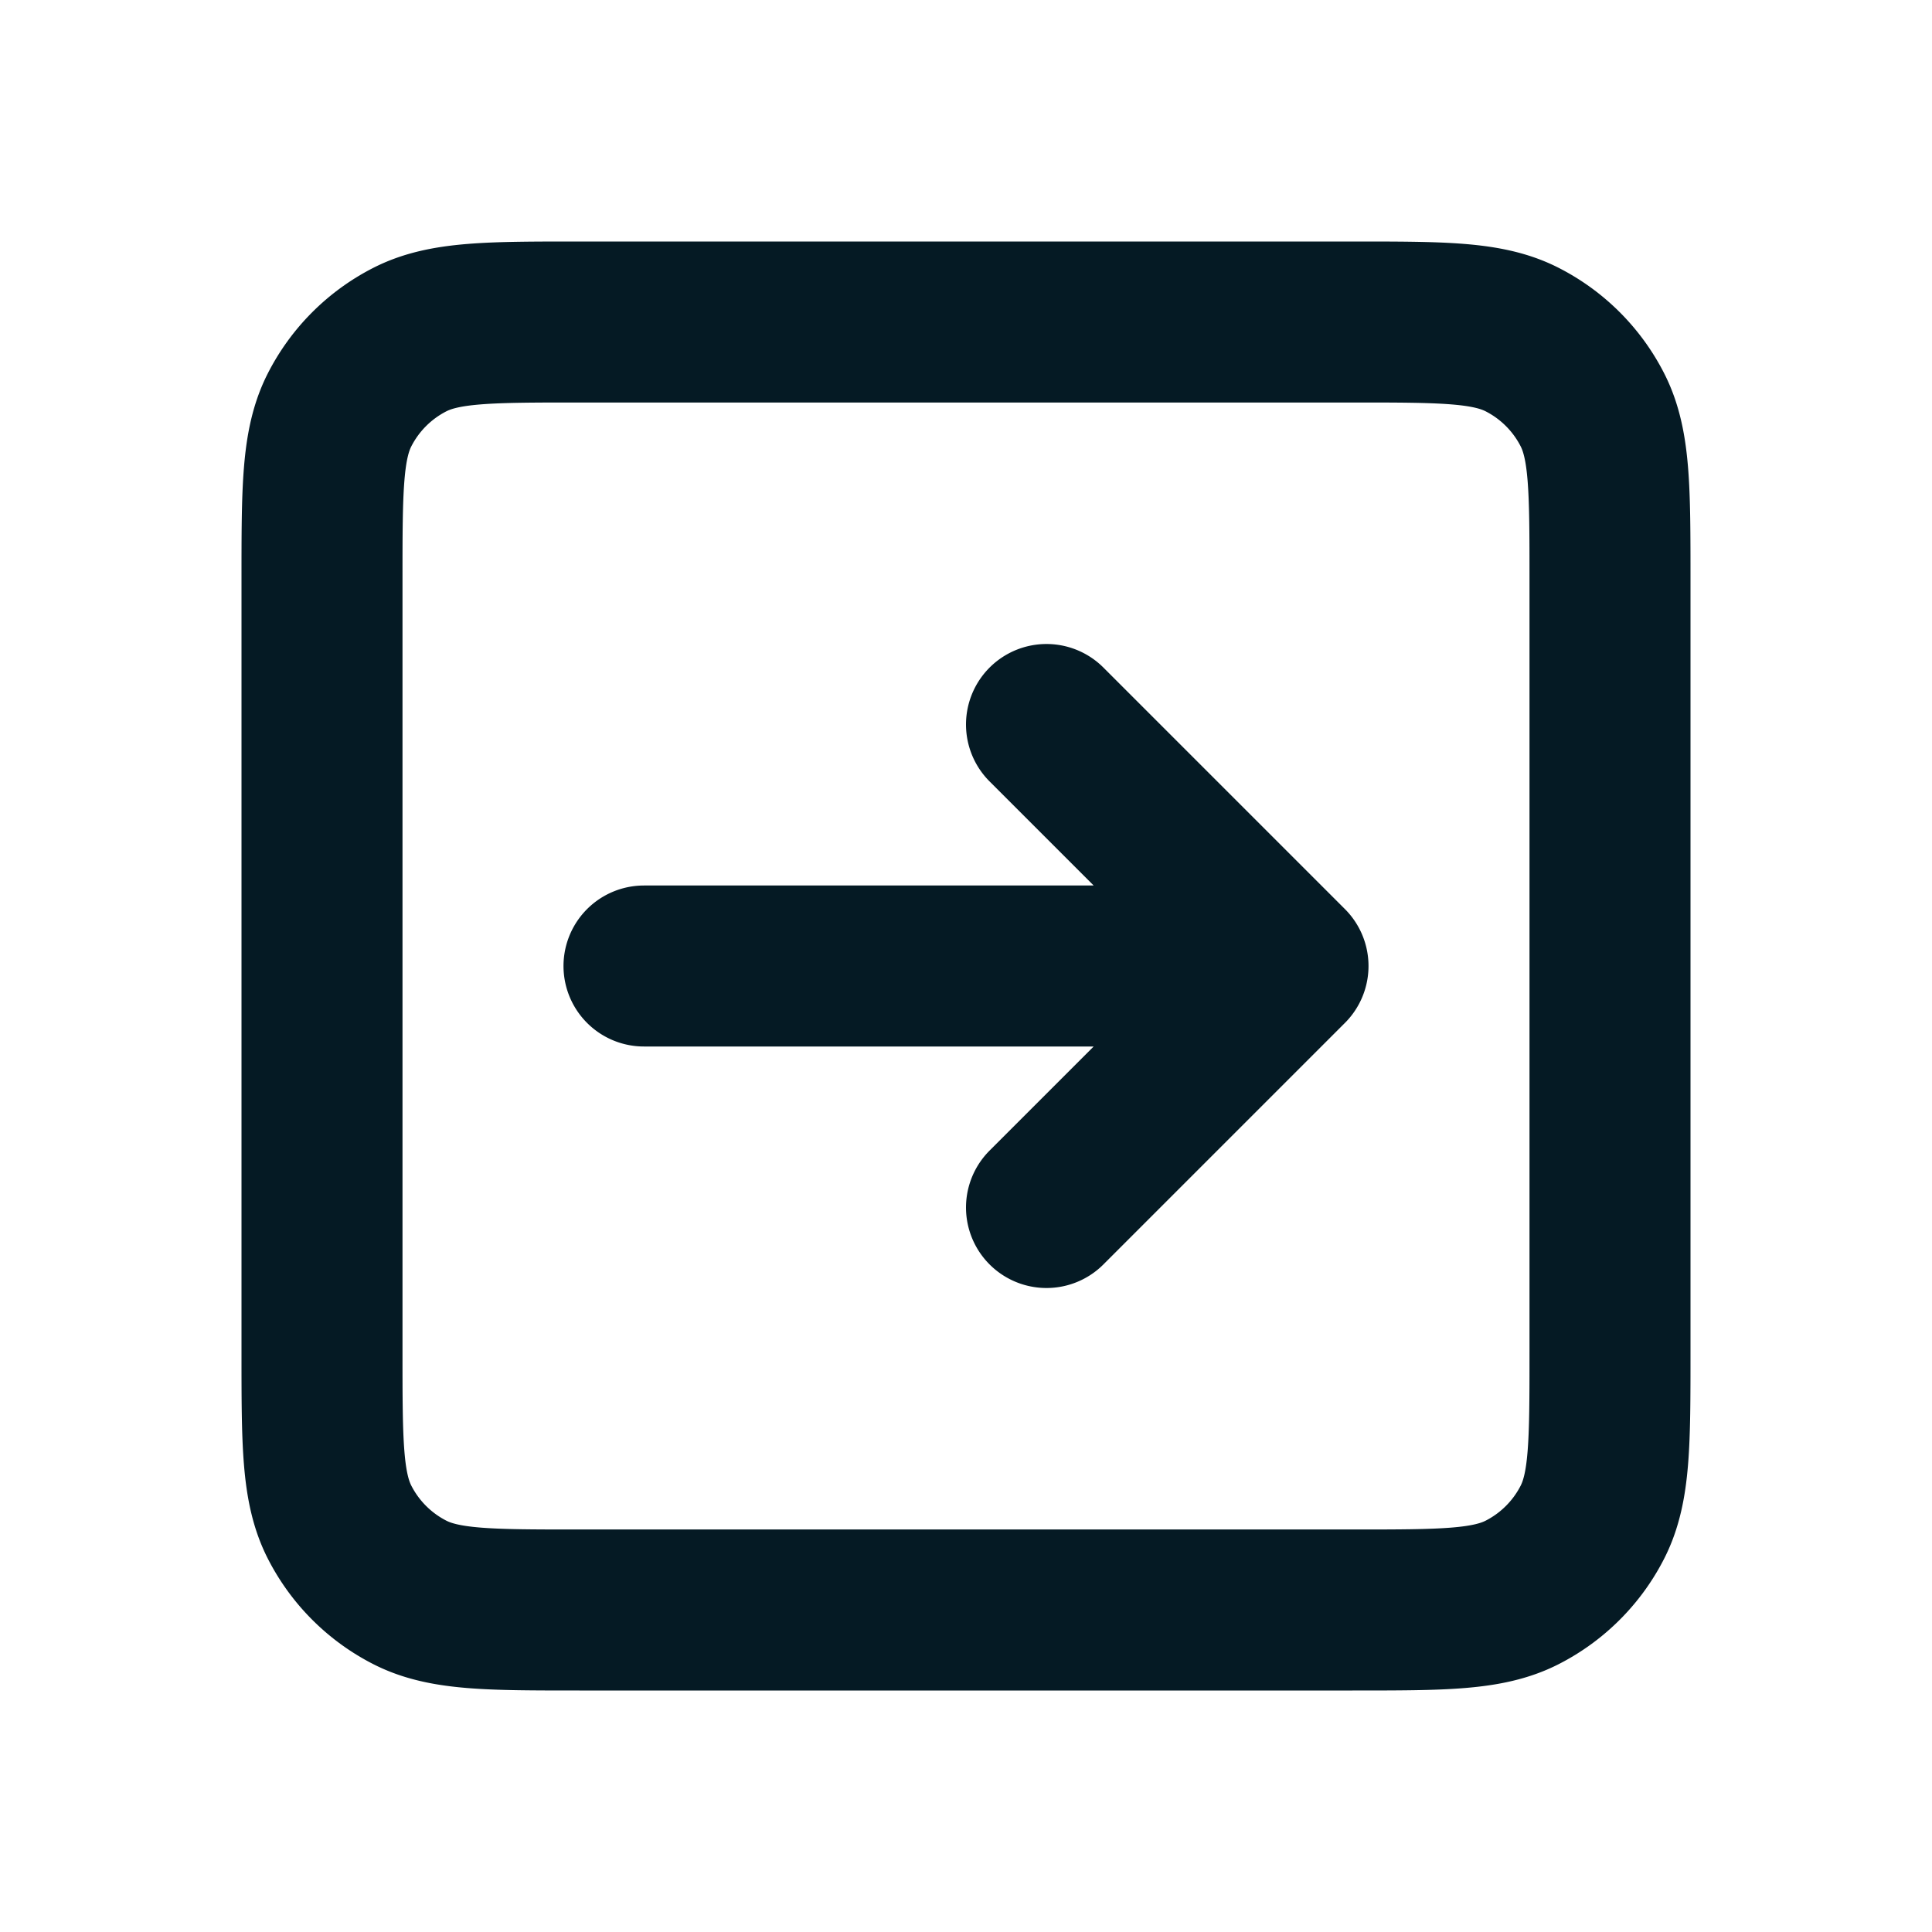 <svg xmlns="http://www.w3.org/2000/svg" width="20" height="20" fill="none" viewBox="0 0 24 24"><path stroke="#051a24" stroke-linecap="round" stroke-linejoin="round" stroke-width="2" d="m13 15 3-3m0 0-3-3m3 3H8m-.8 8h9.6c1.12 0 1.68 0 2.108-.218a2 2 0 0 0 .874-.874C20 18.48 20 17.92 20 16.8V7.2c0-1.12 0-1.68-.218-2.108a2 2 0 0 0-.874-.874C18.48 4 17.92 4 16.8 4H7.2c-1.12 0-1.68 0-2.108.218a2 2 0 0 0-.874.874C4 5.52 4 6.08 4 7.2v9.6c0 1.12 0 1.68.218 2.108a2 2 0 0 0 .874.874C5.52 20 6.08 20 7.2 20Z"/></svg>